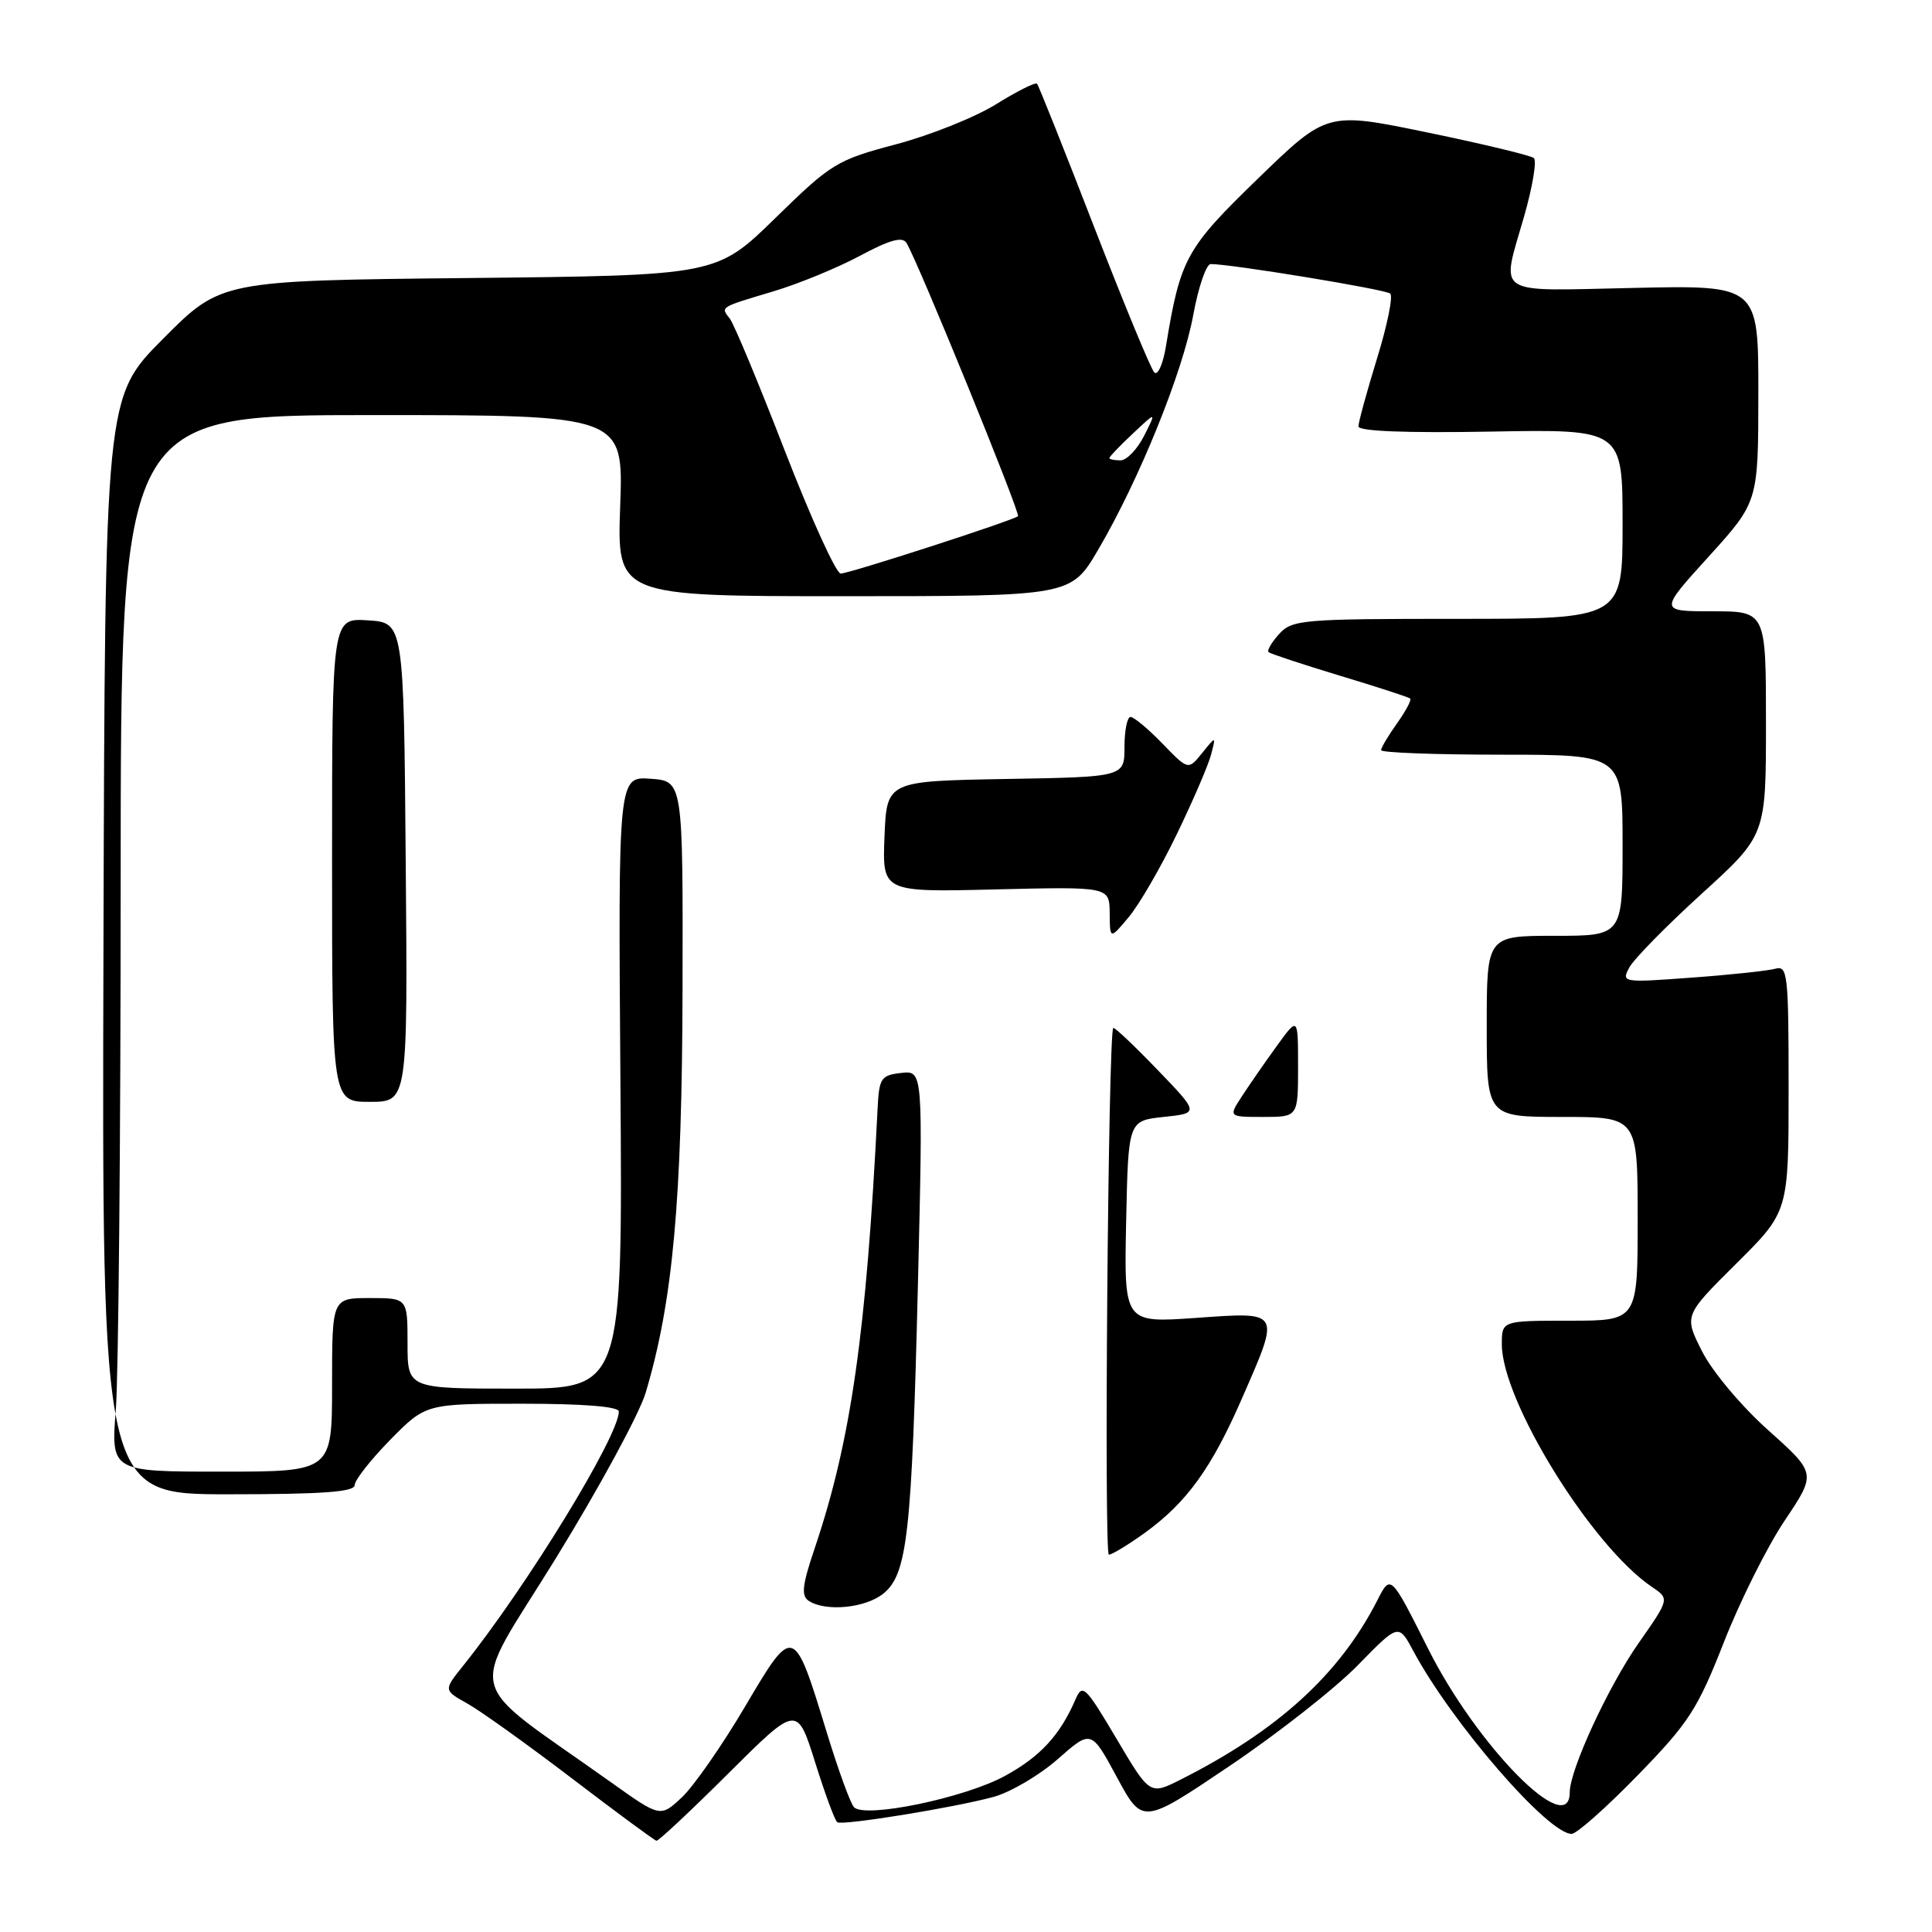 <?xml version="1.0" encoding="UTF-8" standalone="no"?>
<!DOCTYPE svg PUBLIC "-//W3C//DTD SVG 1.1//EN" "http://www.w3.org/Graphics/SVG/1.1/DTD/svg11.dtd" >
<svg xmlns="http://www.w3.org/2000/svg" xmlns:xlink="http://www.w3.org/1999/xlink" version="1.1" viewBox="0 0 256 256">
 <g >
 <path fill="currentColor"
d=" M 96.54 234.96 C 105.62 225.92 105.62 225.92 108.01 233.52 C 109.32 237.70 110.64 241.28 110.95 241.46 C 111.68 241.91 126.38 239.53 131.61 238.11 C 133.87 237.50 137.72 235.24 140.16 233.09 C 144.59 229.19 144.59 229.19 147.99 235.48 C 151.39 241.78 151.39 241.78 162.94 233.99 C 169.30 229.71 176.93 223.71 179.91 220.66 C 185.32 215.12 185.32 215.12 187.27 218.76 C 192.37 228.28 205.11 243.00 208.25 243.00 C 208.91 243.00 212.84 239.51 216.99 235.25 C 223.78 228.28 224.93 226.50 228.42 217.61 C 230.55 212.17 234.18 204.90 236.49 201.47 C 240.68 195.22 240.68 195.22 234.31 189.52 C 230.75 186.34 226.88 181.73 225.54 179.07 C 223.13 174.32 223.13 174.32 230.06 167.44 C 237.00 160.55 237.00 160.55 237.00 144.21 C 237.00 129.12 236.87 127.90 235.25 128.36 C 234.29 128.63 229.29 129.17 224.15 129.54 C 214.98 130.22 214.83 130.19 215.89 128.20 C 216.49 127.08 220.81 122.68 225.49 118.42 C 234.00 110.68 234.00 110.68 234.00 95.84 C 234.00 81.00 234.00 81.00 226.92 81.00 C 219.83 81.00 219.83 81.00 226.41 73.75 C 232.98 66.50 232.98 66.50 232.99 52.15 C 233.00 37.79 233.00 37.79 216.50 38.15 C 197.62 38.55 198.89 39.39 201.99 28.54 C 203.08 24.71 203.65 21.29 203.24 20.94 C 202.83 20.60 196.50 19.07 189.17 17.56 C 175.83 14.80 175.83 14.80 166.70 23.65 C 157.14 32.91 156.40 34.26 154.50 45.85 C 154.11 48.24 153.41 49.81 152.95 49.35 C 152.49 48.88 148.89 40.17 144.95 30.00 C 141.01 19.82 137.62 11.32 137.41 11.09 C 137.19 10.87 134.76 12.09 131.99 13.81 C 129.23 15.53 123.26 17.92 118.73 19.12 C 110.86 21.21 110.16 21.64 102.73 28.90 C 94.95 36.50 94.95 36.50 62.11 36.84 C 29.27 37.18 29.27 37.18 21.59 44.91 C 13.91 52.63 13.91 52.63 13.71 125.32 C 13.50 198.00 13.50 198.00 30.25 198.00 C 42.73 198.00 47.00 197.69 47.00 196.78 C 47.00 196.12 49.12 193.42 51.71 190.78 C 56.42 186.00 56.42 186.00 69.21 186.00 C 77.31 186.00 82.00 186.38 82.00 187.03 C 82.00 190.29 69.85 210.13 61.36 220.73 C 58.77 223.96 58.77 223.96 61.93 225.73 C 63.67 226.70 69.91 231.17 75.80 235.66 C 81.68 240.15 86.72 243.86 86.98 243.91 C 87.25 243.96 91.55 239.93 96.54 234.96 Z  M 81.00 236.19 C 61.07 221.99 61.94 225.47 73.62 206.53 C 79.35 197.23 84.72 187.34 85.55 184.56 C 89.16 172.49 90.38 159.10 90.44 131.00 C 90.50 103.50 90.50 103.50 86.21 103.19 C 81.91 102.88 81.91 102.88 82.21 143.44 C 82.50 184.00 82.50 184.00 68.25 184.00 C 54.00 184.00 54.00 184.00 54.00 178.00 C 54.00 172.00 54.00 172.00 49.00 172.00 C 44.00 172.00 44.00 172.00 44.00 183.50 C 44.00 195.00 44.00 195.00 29.35 195.00 C 14.70 195.00 14.70 195.00 15.35 186.75 C 15.70 182.21 15.99 150.71 15.99 116.75 C 16.00 55.00 16.00 55.00 49.30 55.00 C 82.61 55.00 82.61 55.00 82.18 67.00 C 81.75 79.00 81.75 79.00 111.83 79.00 C 141.90 79.00 141.90 79.00 145.52 72.83 C 150.97 63.53 156.72 49.33 158.11 41.75 C 158.79 38.04 159.83 35.00 160.42 34.99 C 163.12 34.98 183.58 38.34 184.21 38.90 C 184.61 39.24 183.82 43.12 182.46 47.51 C 181.11 51.91 180.00 55.95 180.00 56.50 C 180.00 57.14 186.29 57.39 197.50 57.19 C 215.00 56.87 215.00 56.87 215.00 69.44 C 215.00 82.00 215.00 82.00 193.15 82.00 C 172.56 82.00 171.21 82.11 169.49 84.01 C 168.50 85.11 167.86 86.19 168.09 86.41 C 168.32 86.62 172.55 88.02 177.50 89.52 C 182.45 91.01 186.66 92.38 186.86 92.56 C 187.06 92.74 186.27 94.22 185.11 95.85 C 183.95 97.48 183.00 99.08 183.00 99.40 C 183.00 99.73 190.20 100.00 199.00 100.00 C 215.00 100.00 215.00 100.00 215.00 112.00 C 215.00 124.00 215.00 124.00 206.00 124.00 C 197.00 124.00 197.00 124.00 197.00 136.00 C 197.00 148.00 197.00 148.00 207.00 148.00 C 217.00 148.00 217.00 148.00 217.00 161.50 C 217.00 175.00 217.00 175.00 208.00 175.00 C 199.00 175.00 199.00 175.00 199.00 178.13 C 199.00 185.63 210.91 204.89 218.87 210.26 C 221.23 211.85 221.23 211.85 217.15 217.68 C 213.13 223.41 208.00 234.51 208.00 237.48 C 208.00 243.84 195.73 231.41 189.24 218.48 C 184.27 208.58 184.27 208.58 182.51 212.04 C 177.50 221.86 169.31 229.32 156.43 235.81 C 152.36 237.86 152.36 237.86 147.93 230.37 C 143.79 223.39 143.43 223.05 142.50 225.20 C 140.44 229.95 137.82 232.78 133.14 235.33 C 127.76 238.26 114.53 240.99 113.15 239.45 C 112.67 238.93 111.05 234.46 109.54 229.52 C 105.17 215.24 105.16 215.23 98.70 226.17 C 95.67 231.30 91.91 236.70 90.35 238.16 C 87.50 240.82 87.50 240.82 81.00 236.19 Z  M 117.05 211.16 C 120.23 208.58 120.82 203.31 121.63 170.17 C 122.31 141.84 122.31 141.84 119.41 142.17 C 116.72 142.48 116.48 142.84 116.28 147.00 C 114.80 176.62 112.76 190.88 107.98 205.07 C 106.28 210.09 106.13 211.47 107.19 212.14 C 109.47 213.59 114.69 213.07 117.05 211.16 Z  M 151.75 203.07 C 157.25 199.08 160.55 194.52 164.57 185.29 C 169.68 173.60 169.81 173.83 158.47 174.63 C 148.94 175.30 148.94 175.30 149.22 161.90 C 149.50 148.50 149.50 148.50 154.20 148.00 C 158.91 147.50 158.91 147.50 153.33 141.71 C 150.26 138.52 147.64 136.05 147.51 136.21 C 146.84 137.01 146.27 206.00 146.93 206.00 C 147.35 206.00 149.52 204.68 151.75 203.07 Z  M 172.00 141.35 C 172.00 134.70 172.00 134.70 169.18 138.60 C 167.63 140.74 165.55 143.74 164.57 145.25 C 162.77 148.00 162.77 148.00 167.38 148.00 C 172.00 148.00 172.00 148.00 172.00 141.35 Z  M 53.76 114.25 C 53.50 82.50 53.50 82.50 48.75 82.20 C 44.00 81.89 44.00 81.89 44.00 113.95 C 44.00 146.00 44.00 146.00 49.01 146.00 C 54.03 146.00 54.03 146.00 53.76 114.25 Z  M 155.95 110.50 C 158.08 106.10 160.11 101.38 160.47 100.00 C 161.13 97.50 161.13 97.50 159.29 99.78 C 157.45 102.06 157.45 102.06 154.03 98.53 C 152.15 96.59 150.25 95.00 149.80 95.00 C 149.36 95.00 149.00 96.79 149.00 98.97 C 149.00 102.95 149.00 102.95 133.25 103.22 C 117.50 103.50 117.50 103.50 117.20 110.86 C 116.91 118.22 116.91 118.22 131.95 117.85 C 147.00 117.49 147.00 117.49 147.04 120.99 C 147.07 124.50 147.07 124.50 149.58 121.50 C 150.96 119.85 153.83 114.90 155.95 110.50 Z  M 104.00 59.75 C 100.54 50.81 97.26 42.93 96.71 42.23 C 95.47 40.64 95.28 40.76 102.50 38.60 C 105.80 37.61 110.95 35.50 113.94 33.90 C 117.91 31.77 119.58 31.31 120.12 32.20 C 121.61 34.61 135.26 68.07 134.89 68.40 C 134.20 68.98 112.53 76.00 111.40 76.00 C 110.79 76.00 107.47 68.69 104.00 59.75 Z  M 147.00 60.69 C 147.00 60.51 148.40 59.05 150.12 57.44 C 153.24 54.50 153.24 54.50 151.60 57.75 C 150.69 59.54 149.29 61.00 148.47 61.00 C 147.66 61.00 147.00 60.86 147.00 60.69 Z "/>
</g>
</svg>